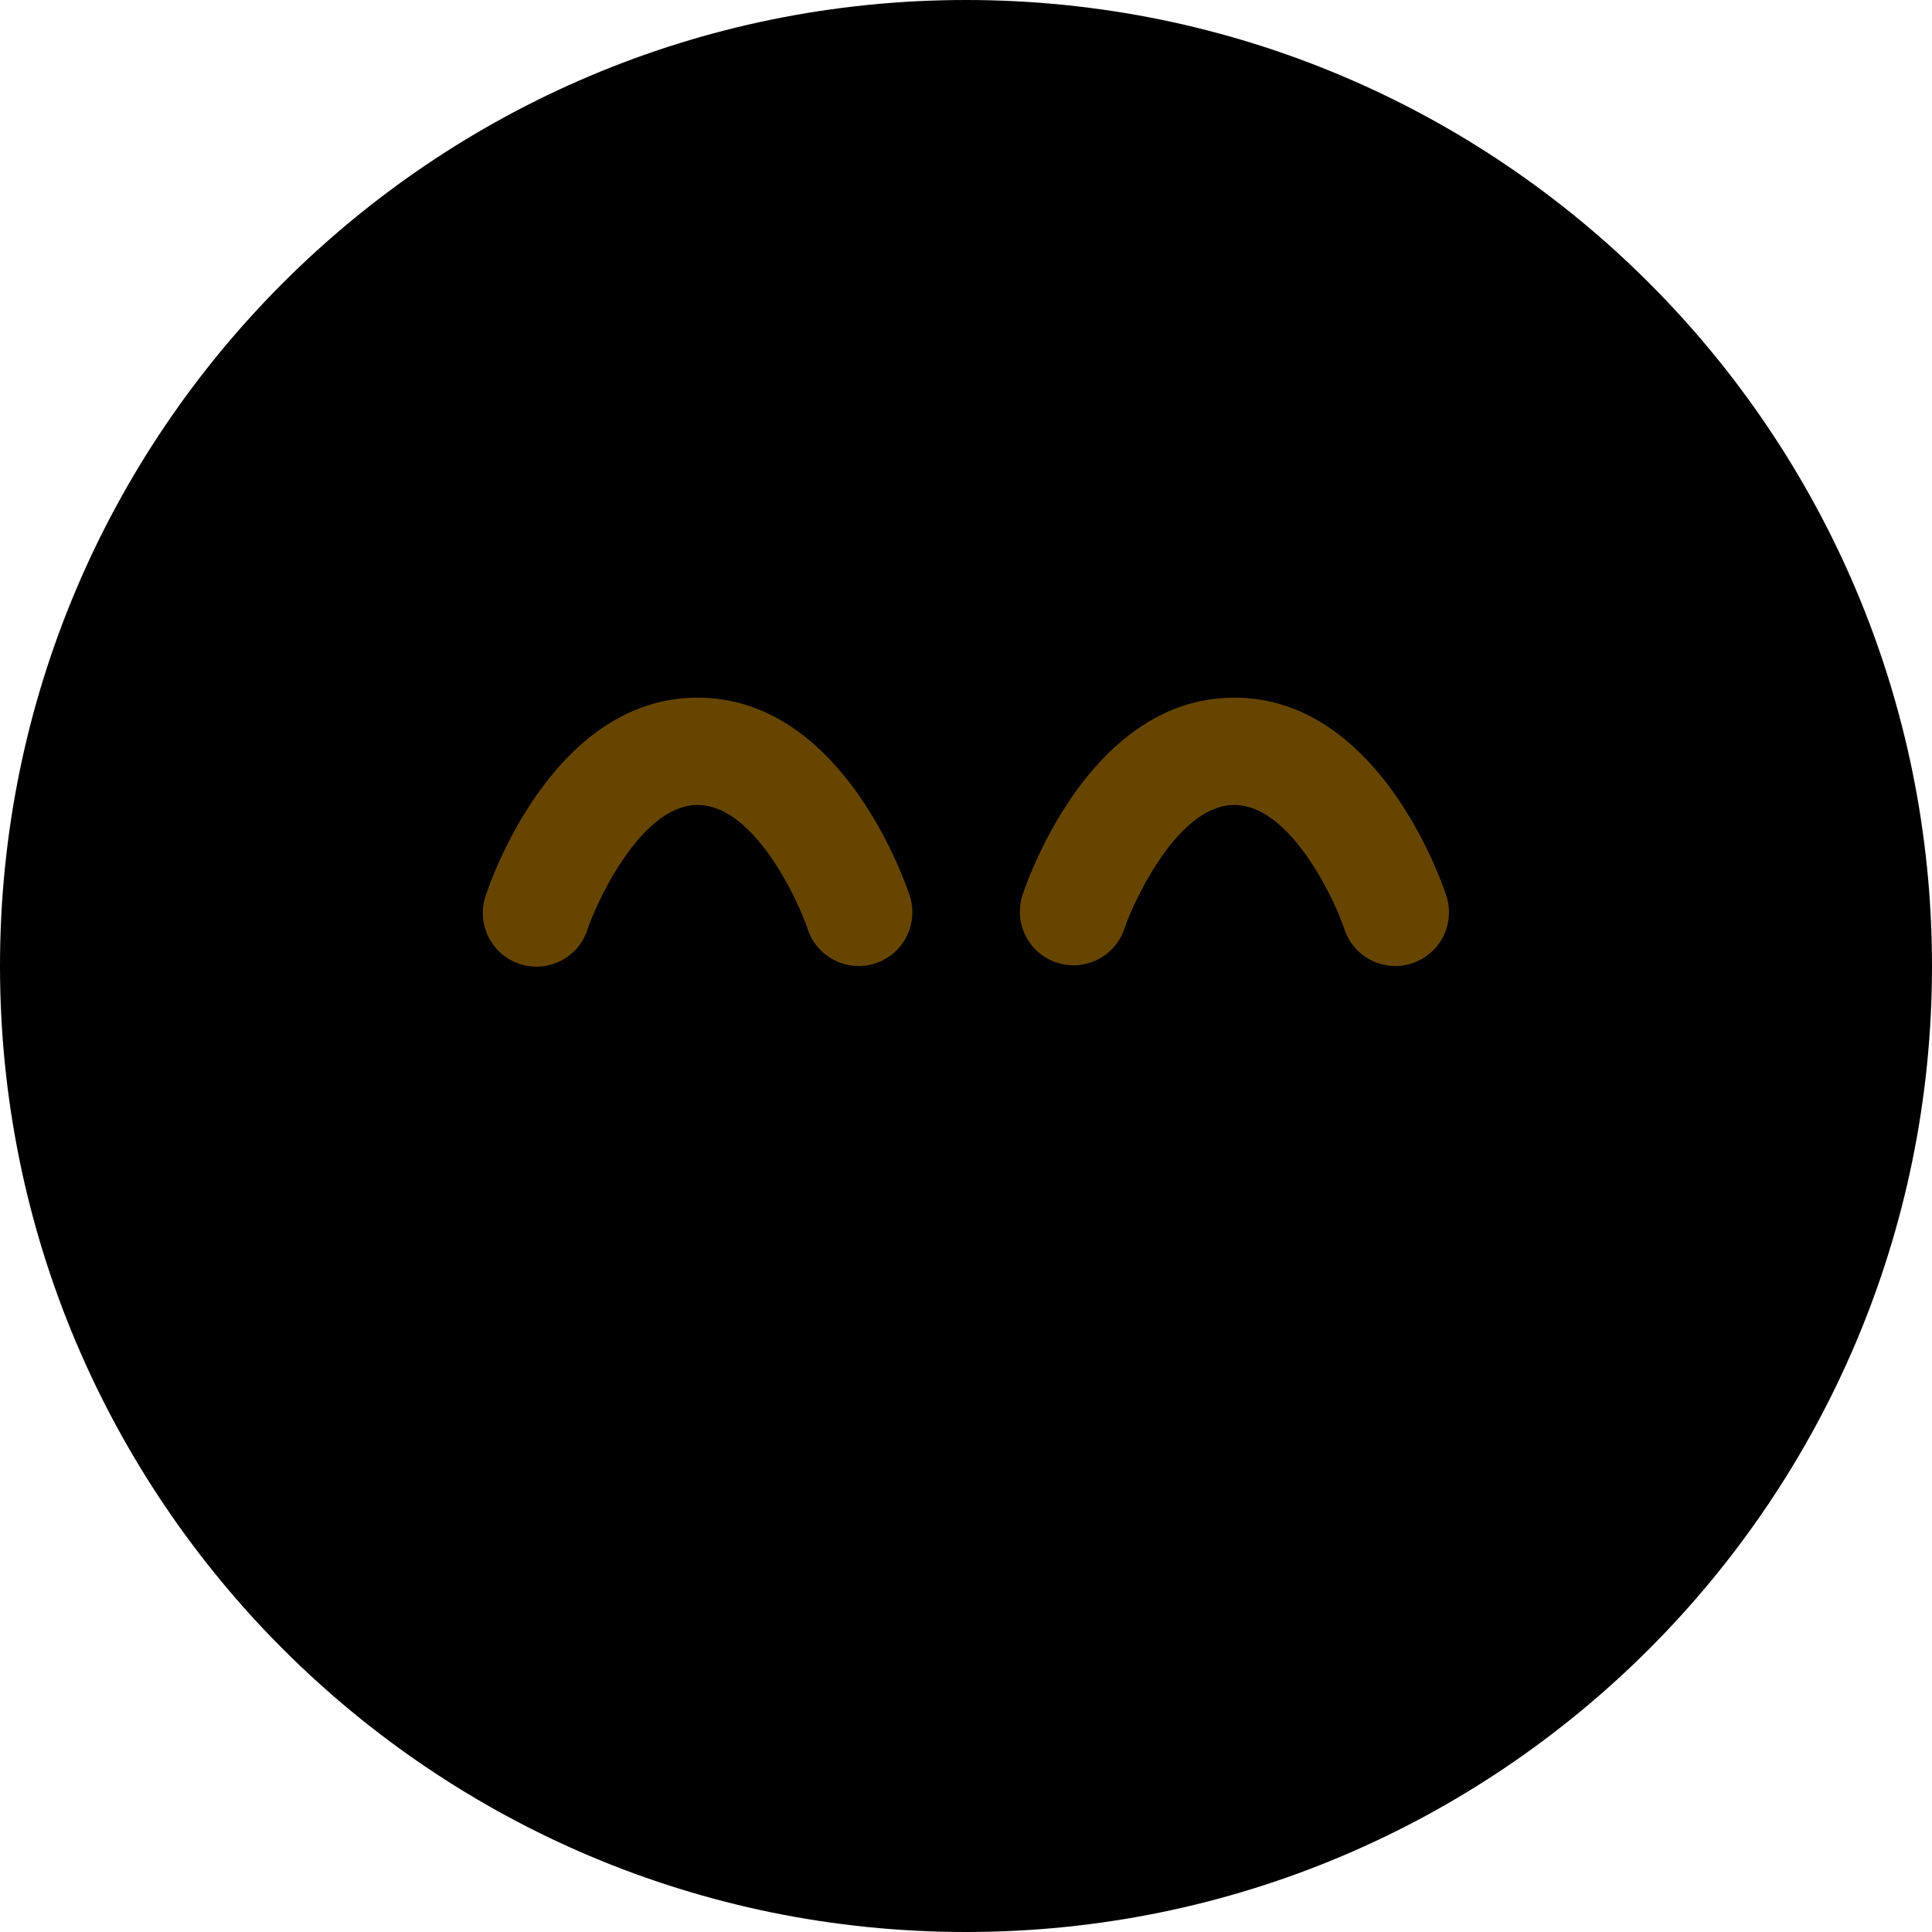 <svg class="md:w-10 md:h-10 sm:w-8 sm:h-8 w-6 h-6" viewBox="0 0 36 36"><path d="M18 36c9.941 0 18-8.059 18-18S27.941 0 18 0 0 8.059 0 18s8.059 18 18 18z" class="fill-current text-gray-400"></path><path d="M16 18c-.419 0-.809-.265-.949-.684C14.848 16.717 14.034 15 13 15c-1.062 0-1.888 1.827-2.051 2.316a1 1 0 11-1.897-.633C9.177 16.307 10.356 13 13 13s3.823 3.307 3.949 3.684A1 1 0 0116 18zm10 0a.999.999 0 01-.948-.684C24.849 16.717 24.033 15 23 15c-1.062 0-1.889 1.827-2.052 2.316a1 1 0 01-1.897-.633C19.177 16.307 20.355 13 23 13c2.645 0 3.823 3.307 3.948 3.684A1 1 0 0126 18z" fill="#664500"></path></svg>